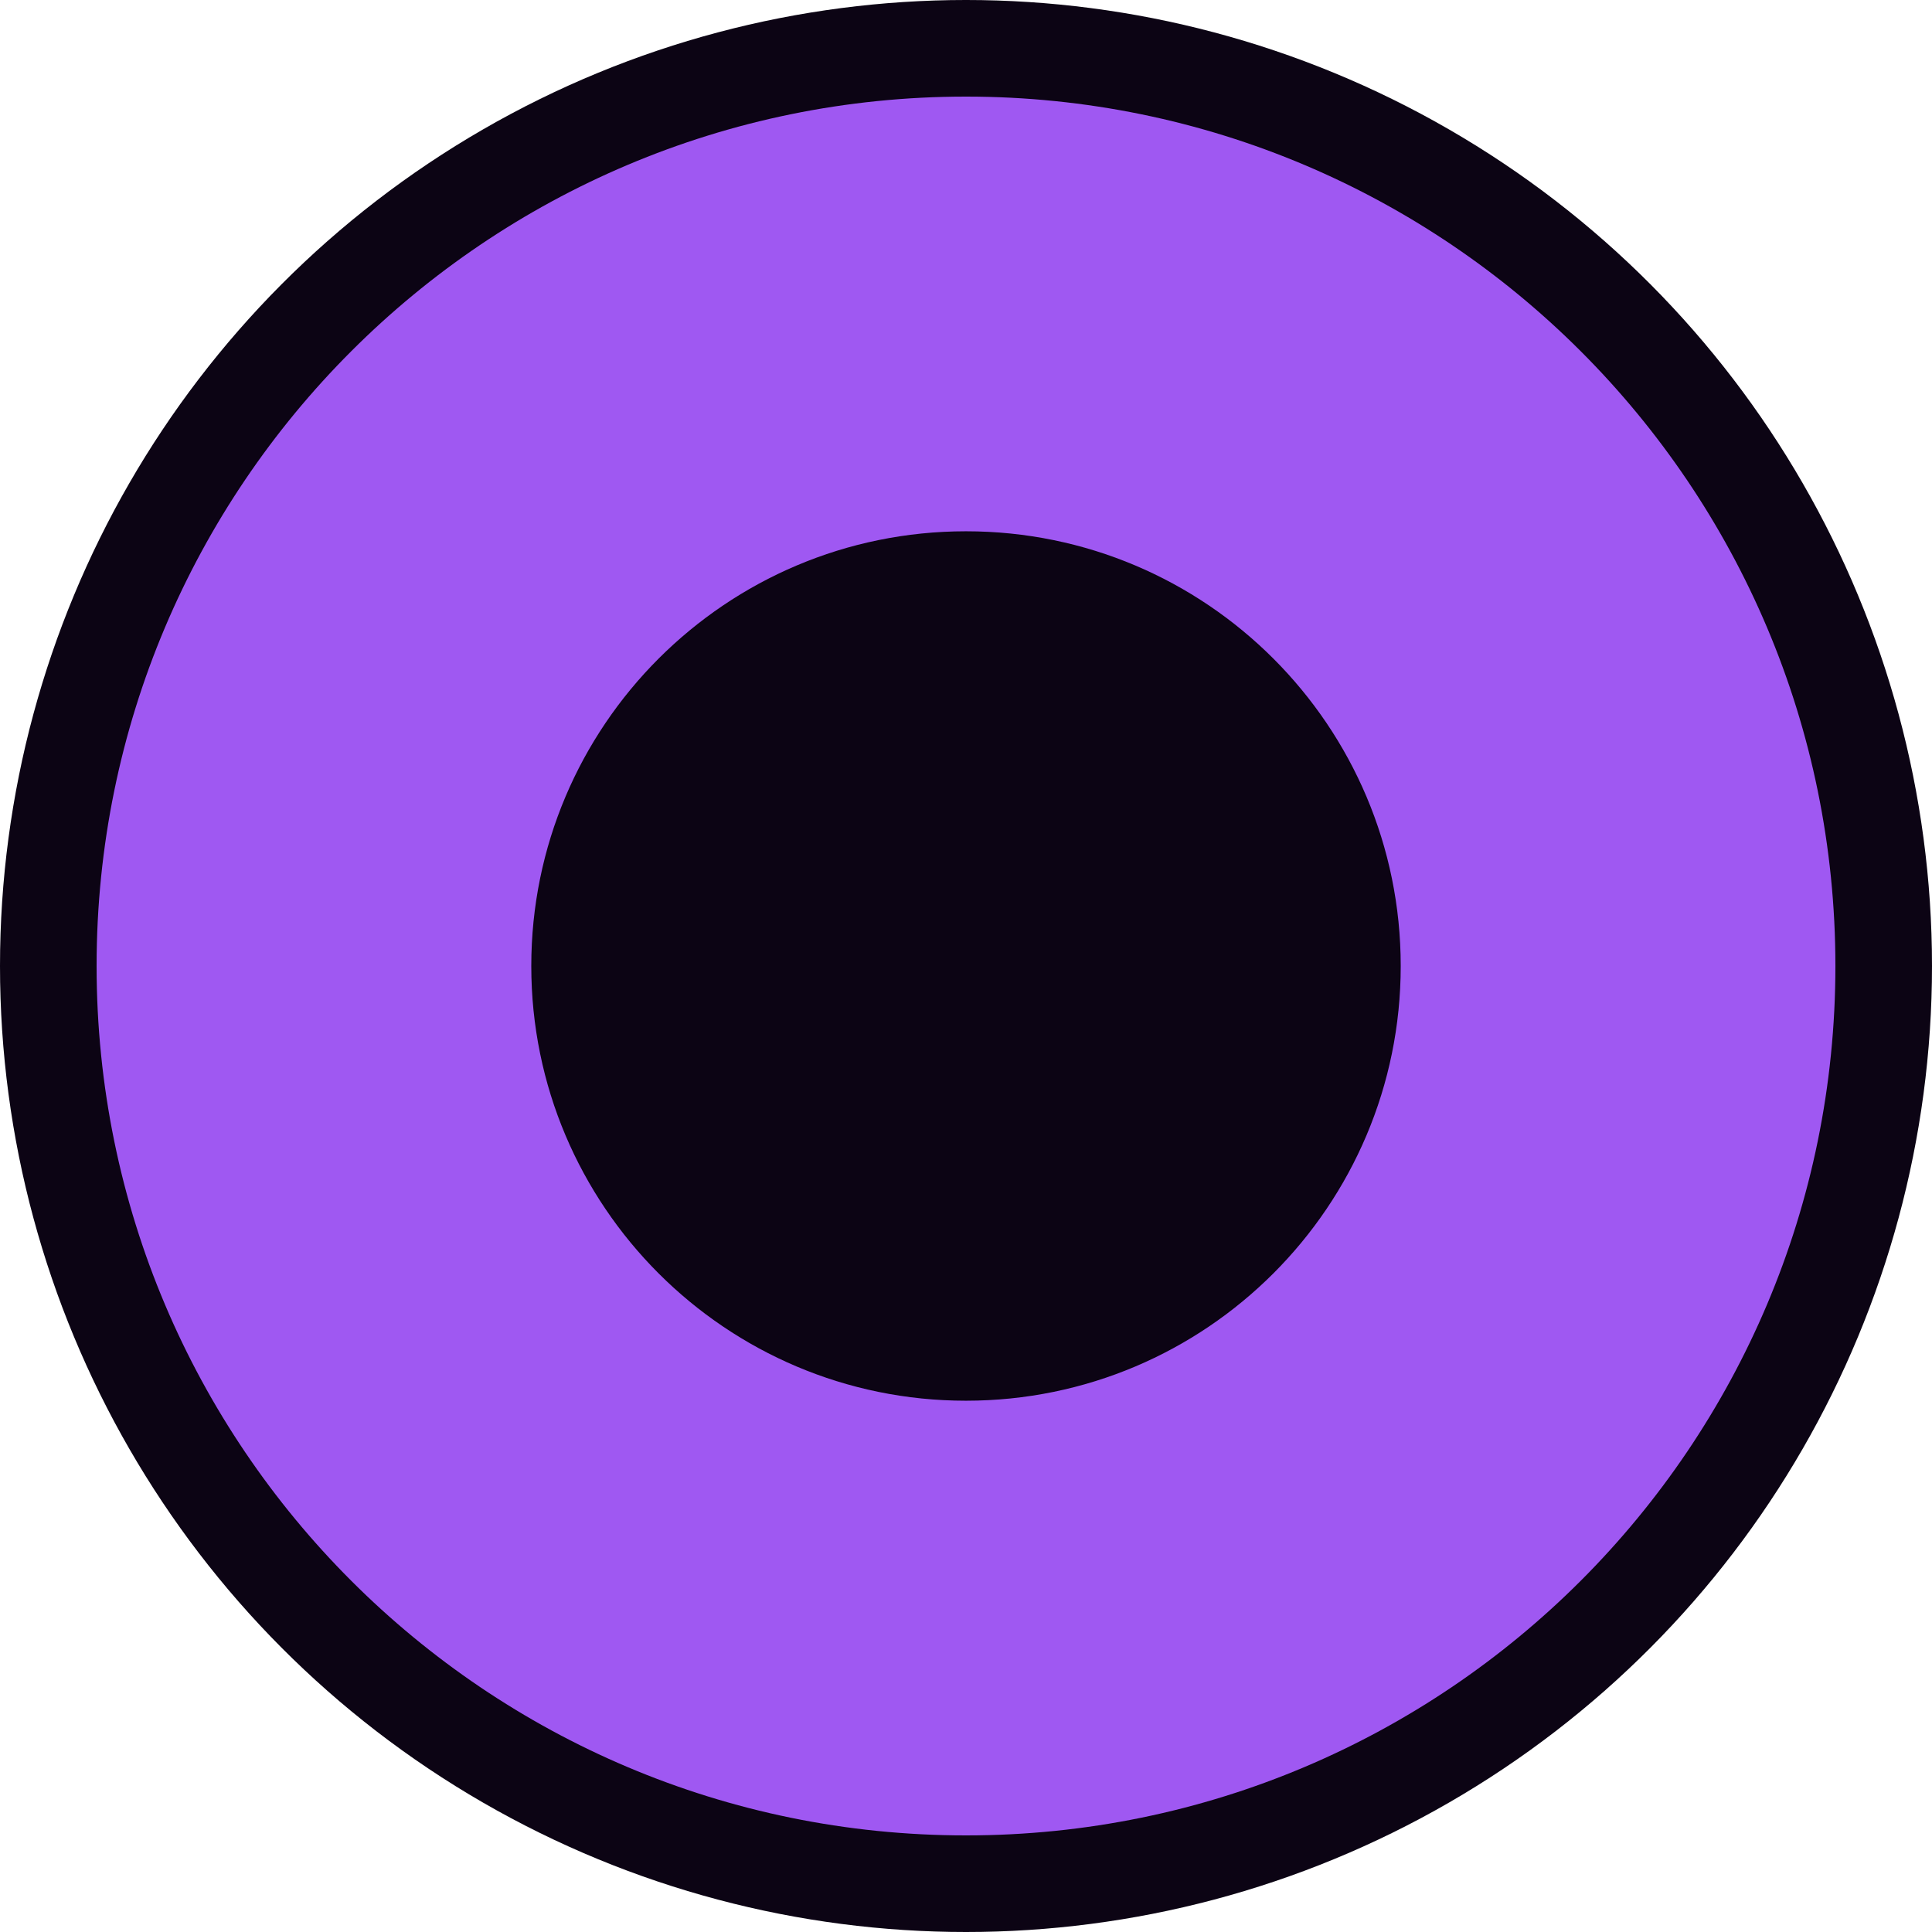 <?xml version="1.0" encoding="UTF-8"?>
<svg id="centr" xmlns="http://www.w3.org/2000/svg" viewBox="0 0 1000 1000">
  <defs>
    <style>
      .cls-1 {
        fill: #9f58f2;
      }

      .cls-2 {
        fill: #0c0414;
      }
    </style>
  </defs>
  <circle class="cls-2" cx="500" cy="500" r="500"/>
  <path class="cls-1" d="M500,50C251.47,50,50,251.47,50,500s201.47,450,450,450,450-201.47,450-450S748.53,50,500,50Zm0,675.01c-124.27,0-225.01-100.74-225.01-225.01,0-124.27,100.74-225.01,225.01-225.01,124.27,0,225.01,100.74,225.01,225.01h0c0,124.26-100.74,225-225.01,225.01Z"/>
</svg>
